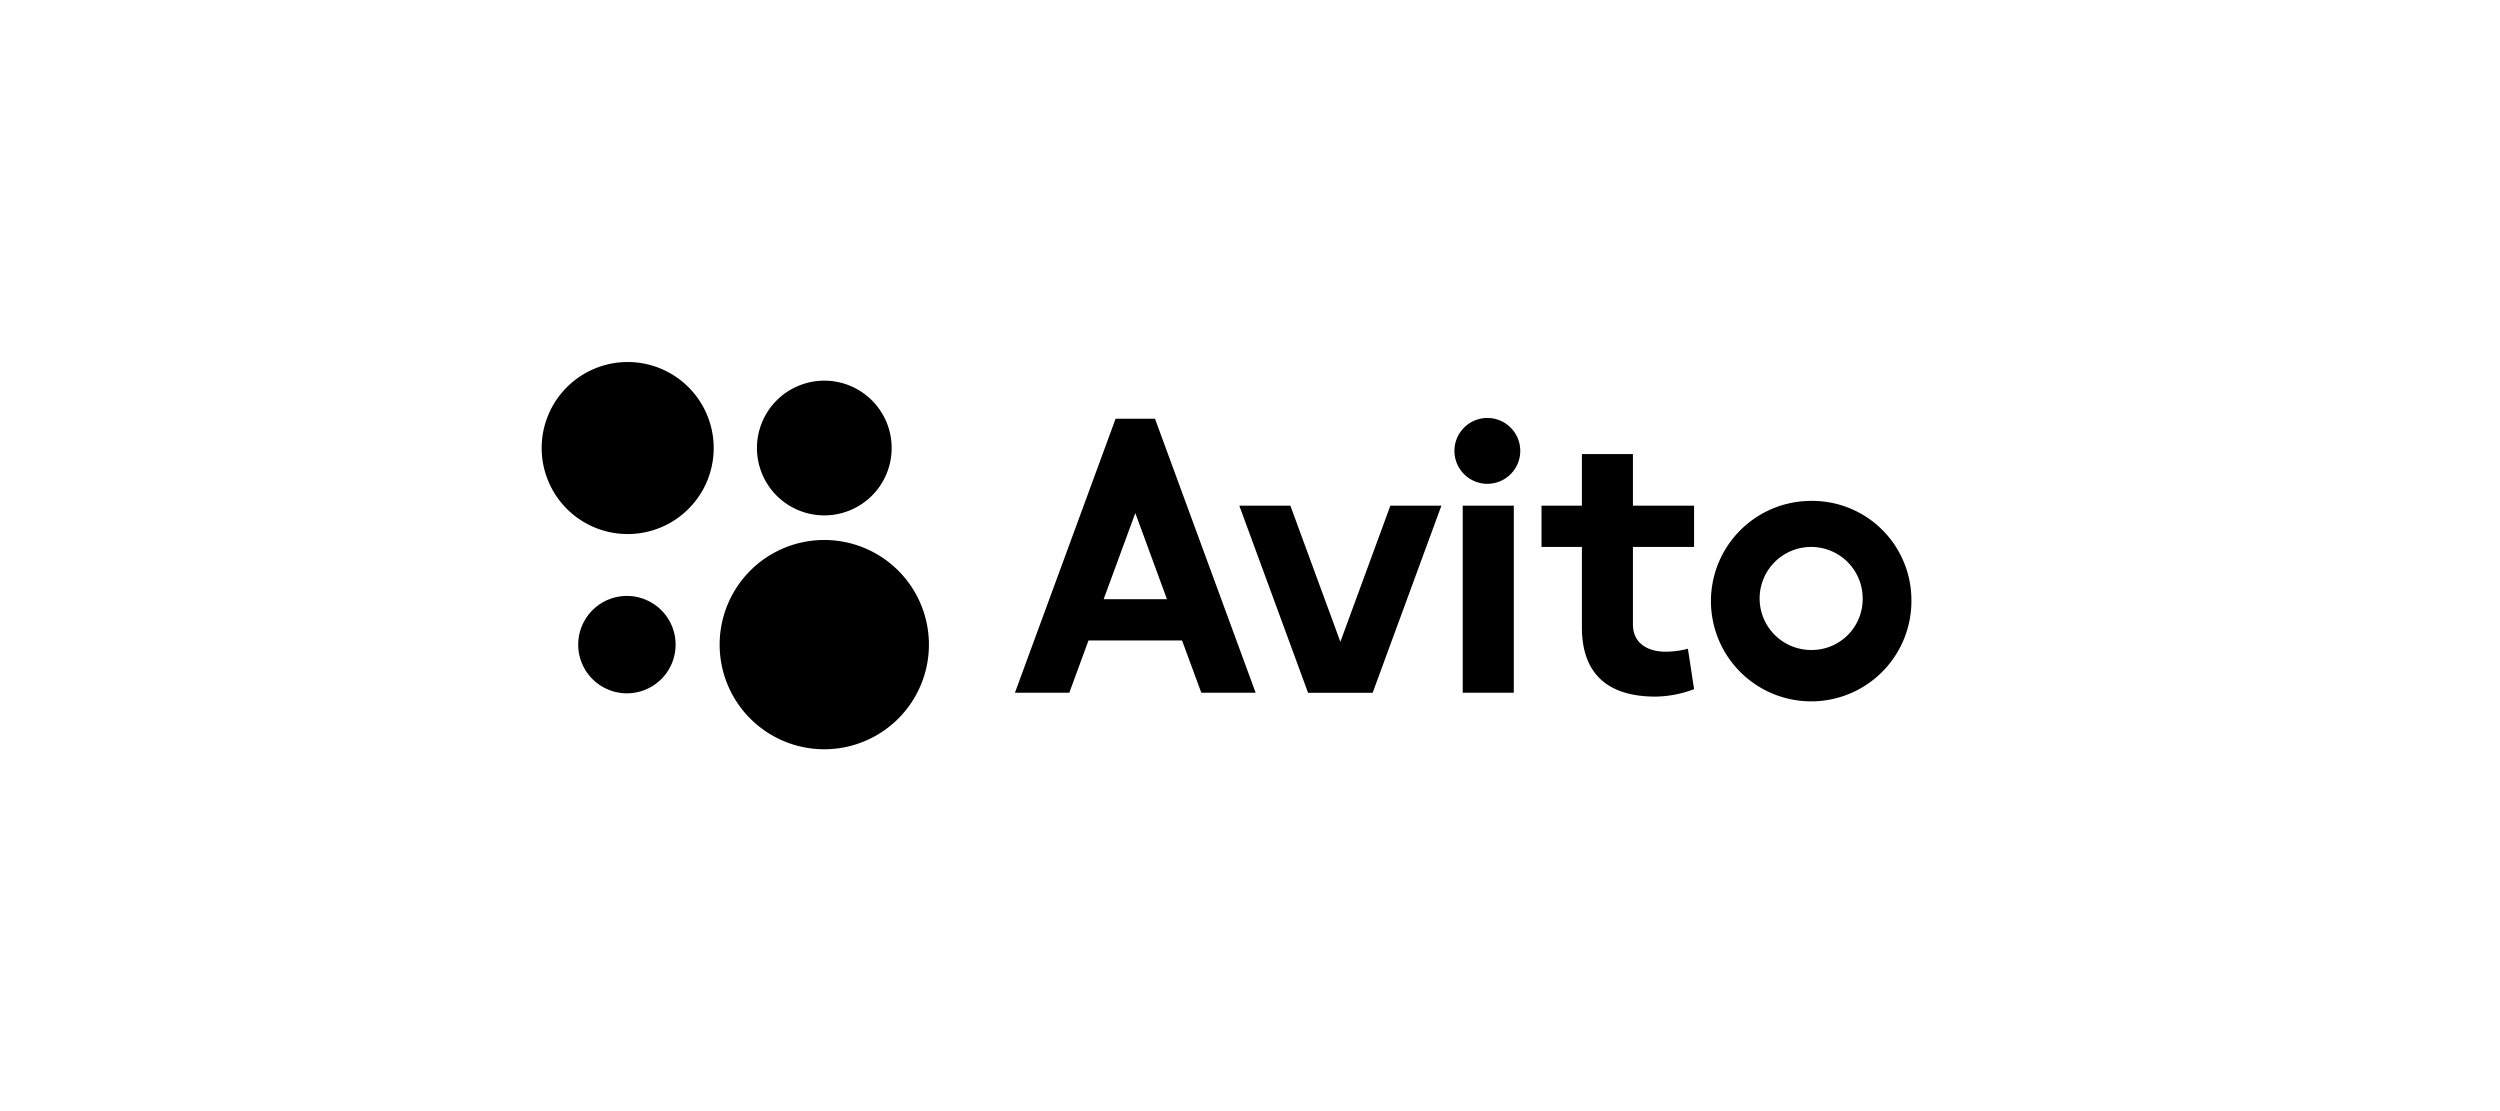 <svg xmlns="http://www.w3.org/2000/svg" width="180" height="80" viewBox="0 0 180 80">
  <path fill-rule="nonzero" d="M100.106 36.41h3.674l-4.949 13.47h-4.65l-4.95-13.47h3.676l3.6 9.8 3.599-9.8zm7.052-6.315a2.37 2.37 0 1 0 0 4.738 2.37 2.37 0 0 0 0-4.738zm30.462 13.027a7.217 7.217 0 1 1-7.217-7.058 7.142 7.142 0 0 1 7.217 7.058zm-3.508.05a3.71 3.71 0 1 0-3.709 3.627 3.669 3.669 0 0 0 3.71-3.627zm-16.54-10.478h-3.675v3.715h-2.908v2.968h2.908v5.795c0 2.99 1.497 4.984 5.31 4.984a8.086 8.086 0 0 0 2.767-.538l-.445-2.91a6.325 6.325 0 0 1-1.614.215c-1.09 0-2.344-.468-2.344-1.978v-5.568h4.403V36.41h-4.403v-3.715zm-12.256 17.185h3.678V36.41h-3.678v13.47zm-60.122-6.971a3.506 3.506 0 1 0 .005 7.011 3.506 3.506 0 0 0-.005-7.011zm14.153-5.8a4.85 4.85 0 1 0 .006-9.7 4.85 4.85 0 0 0-.006 9.7zm23.812-6.96l7.248 19.73h-3.912l-1.387-3.763h-6.737l-1.382 3.764h-3.914l7.248-19.73h2.837zm-3.697 12.994h4.56l-2.279-6.202-2.28 6.202zm-20.115-4.263a7.534 7.534 0 1 0 .003 15.068 7.534 7.534 0 0 0-.003-15.068zM45.194 26.066a6.193 6.193 0 1 0-.002 12.386 6.193 6.193 0 0 0 .002-12.386z"/>
</svg>
